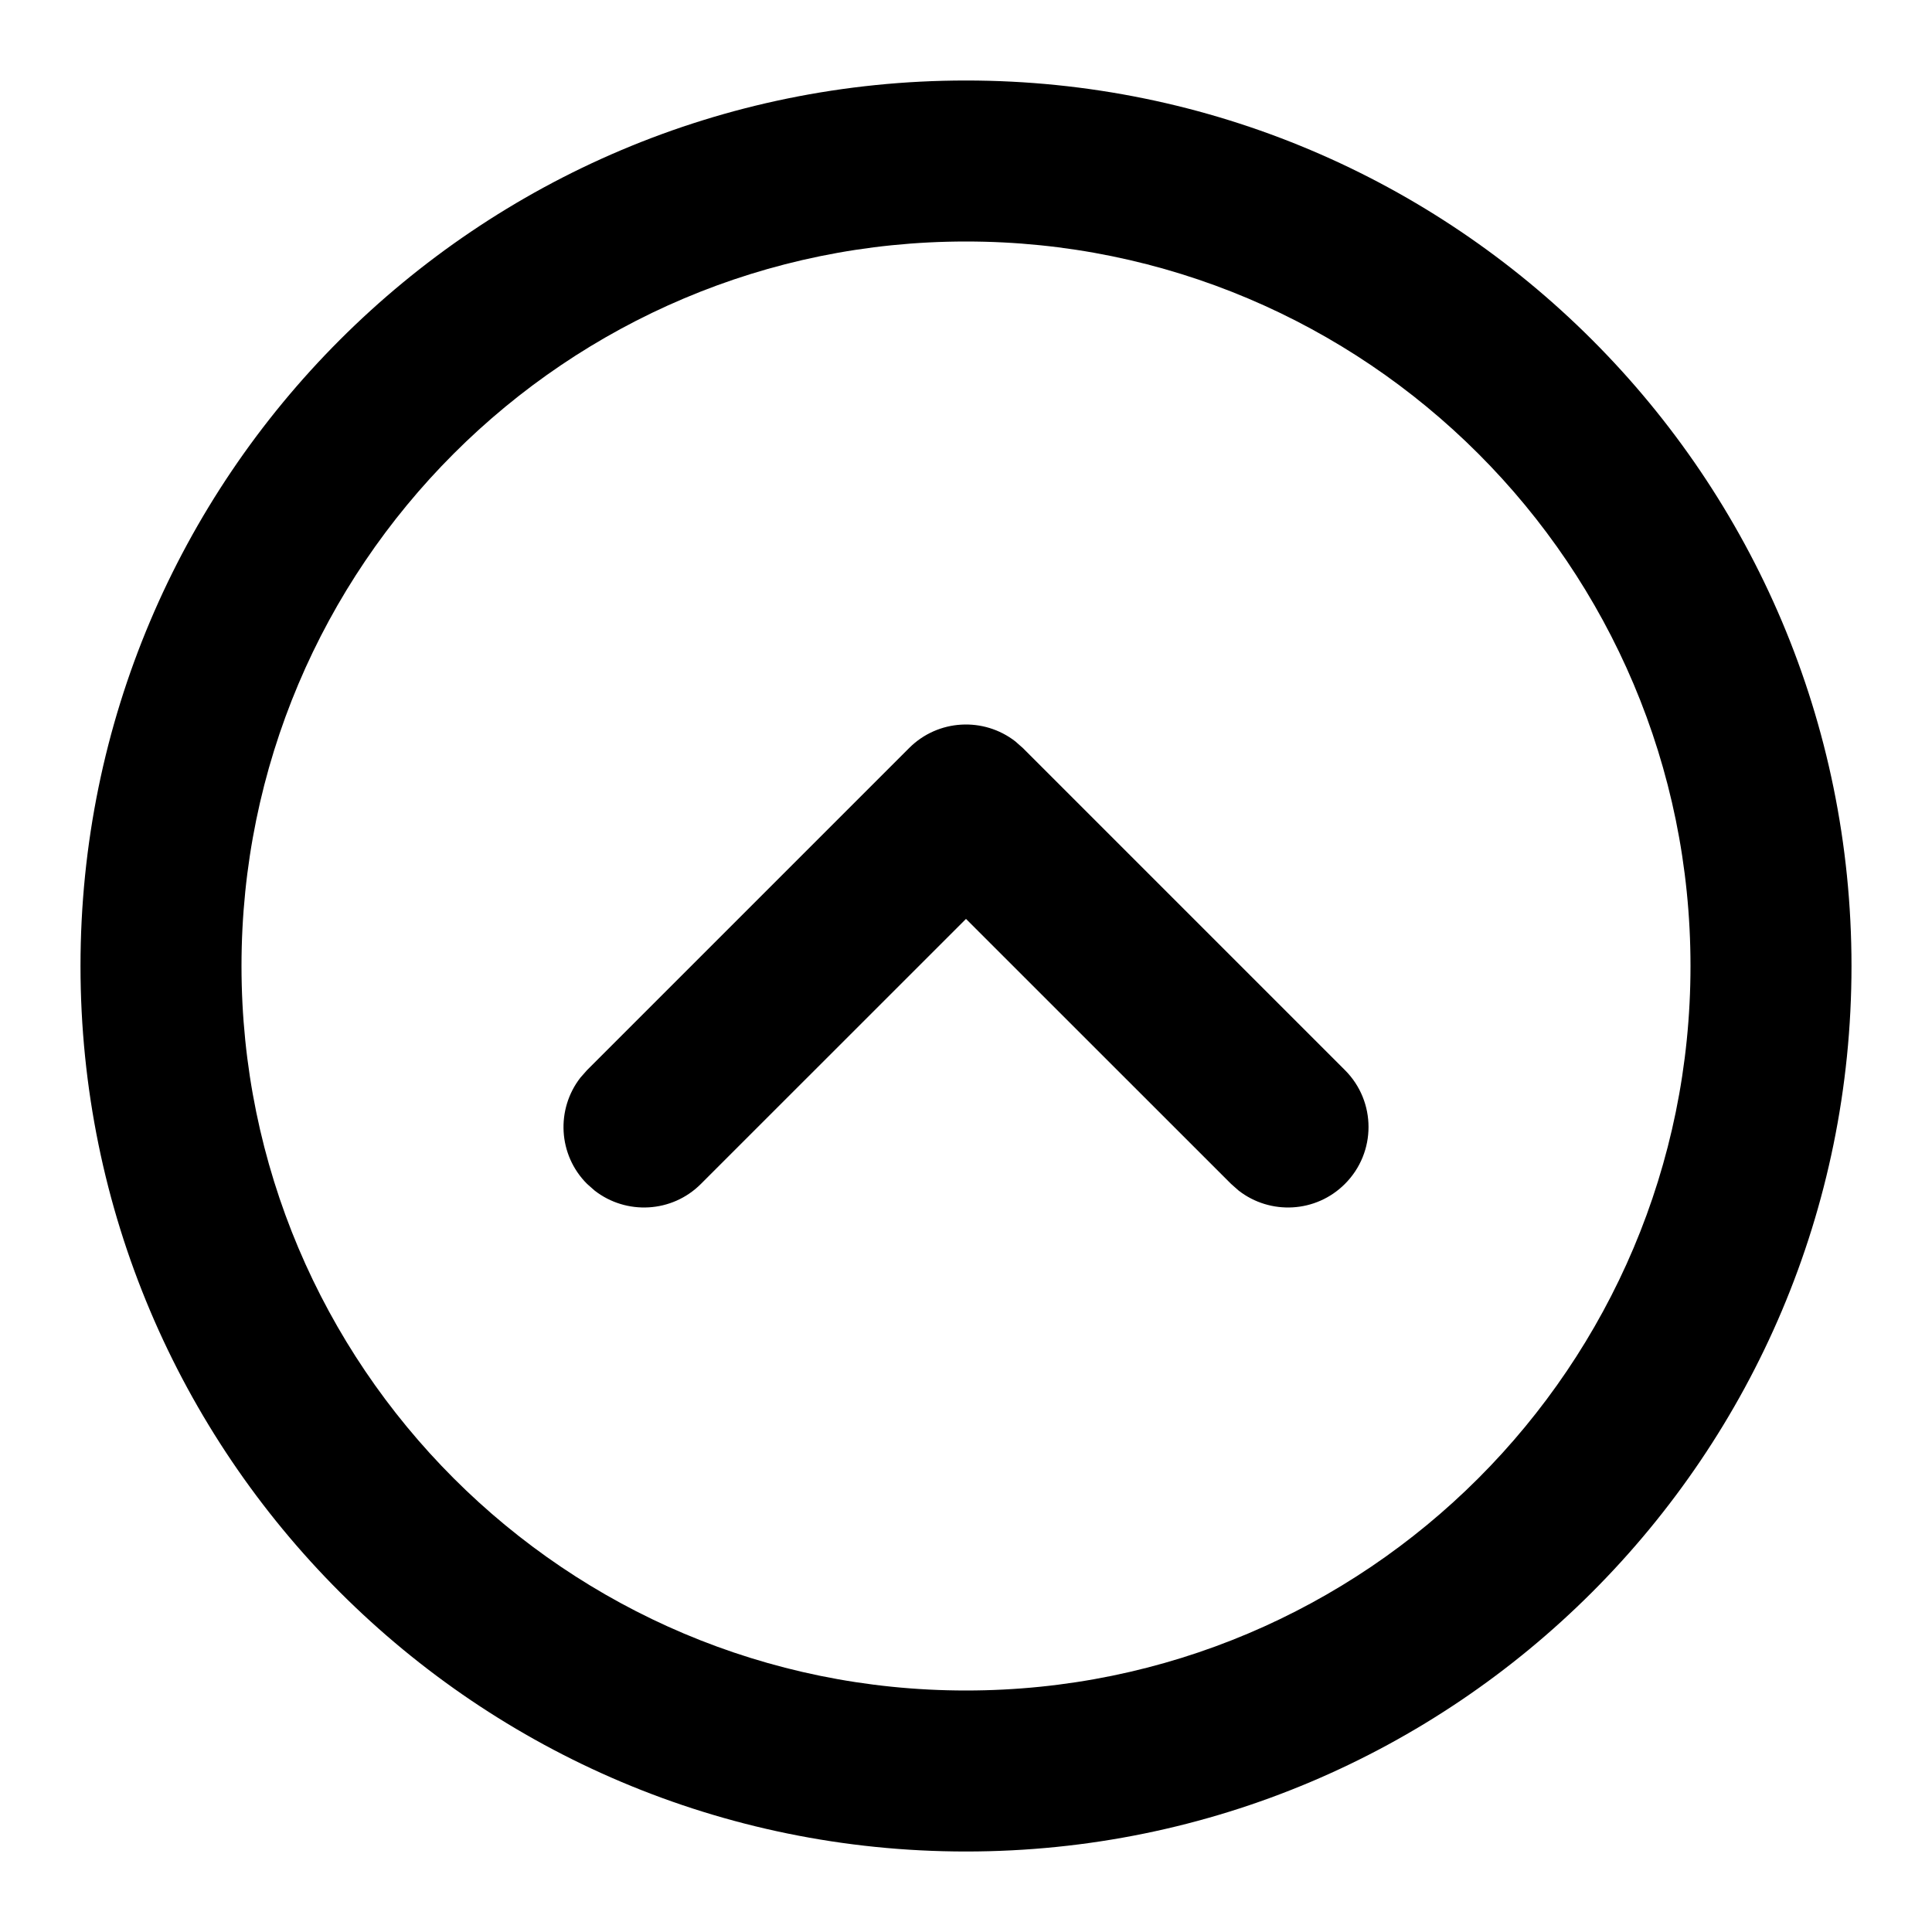 <svg xmlns="http://www.w3.org/2000/svg" width="24" height="24" viewBox="0 0 24 24">
  <path d="M12,1 C18.075,1 23,5.925 23,12 C23,18.075 18.075,23 12,23 C5.925,23 1,18.075 1,12 C1,5.925 5.925,1 12,1 Z M12,3 C7.029,3 3,7.029 3,12 C3,16.971 7.029,21 12,21 C16.971,21 21,16.971 21,12 C21,7.029 16.971,3 12,3 Z M12.613,9.21 L12.707,9.293 L16.707,13.293 C17.098,13.683 17.098,14.317 16.707,14.707 C16.347,15.068 15.779,15.095 15.387,14.79 L15.293,14.707 L12,11.415 L8.707,14.707 C8.347,15.068 7.779,15.095 7.387,14.79 L7.293,14.707 C6.932,14.347 6.905,13.779 7.21,13.387 L7.293,13.293 L11.293,9.293 C11.653,8.932 12.221,8.905 12.613,9.21 Z"/>
</svg>
